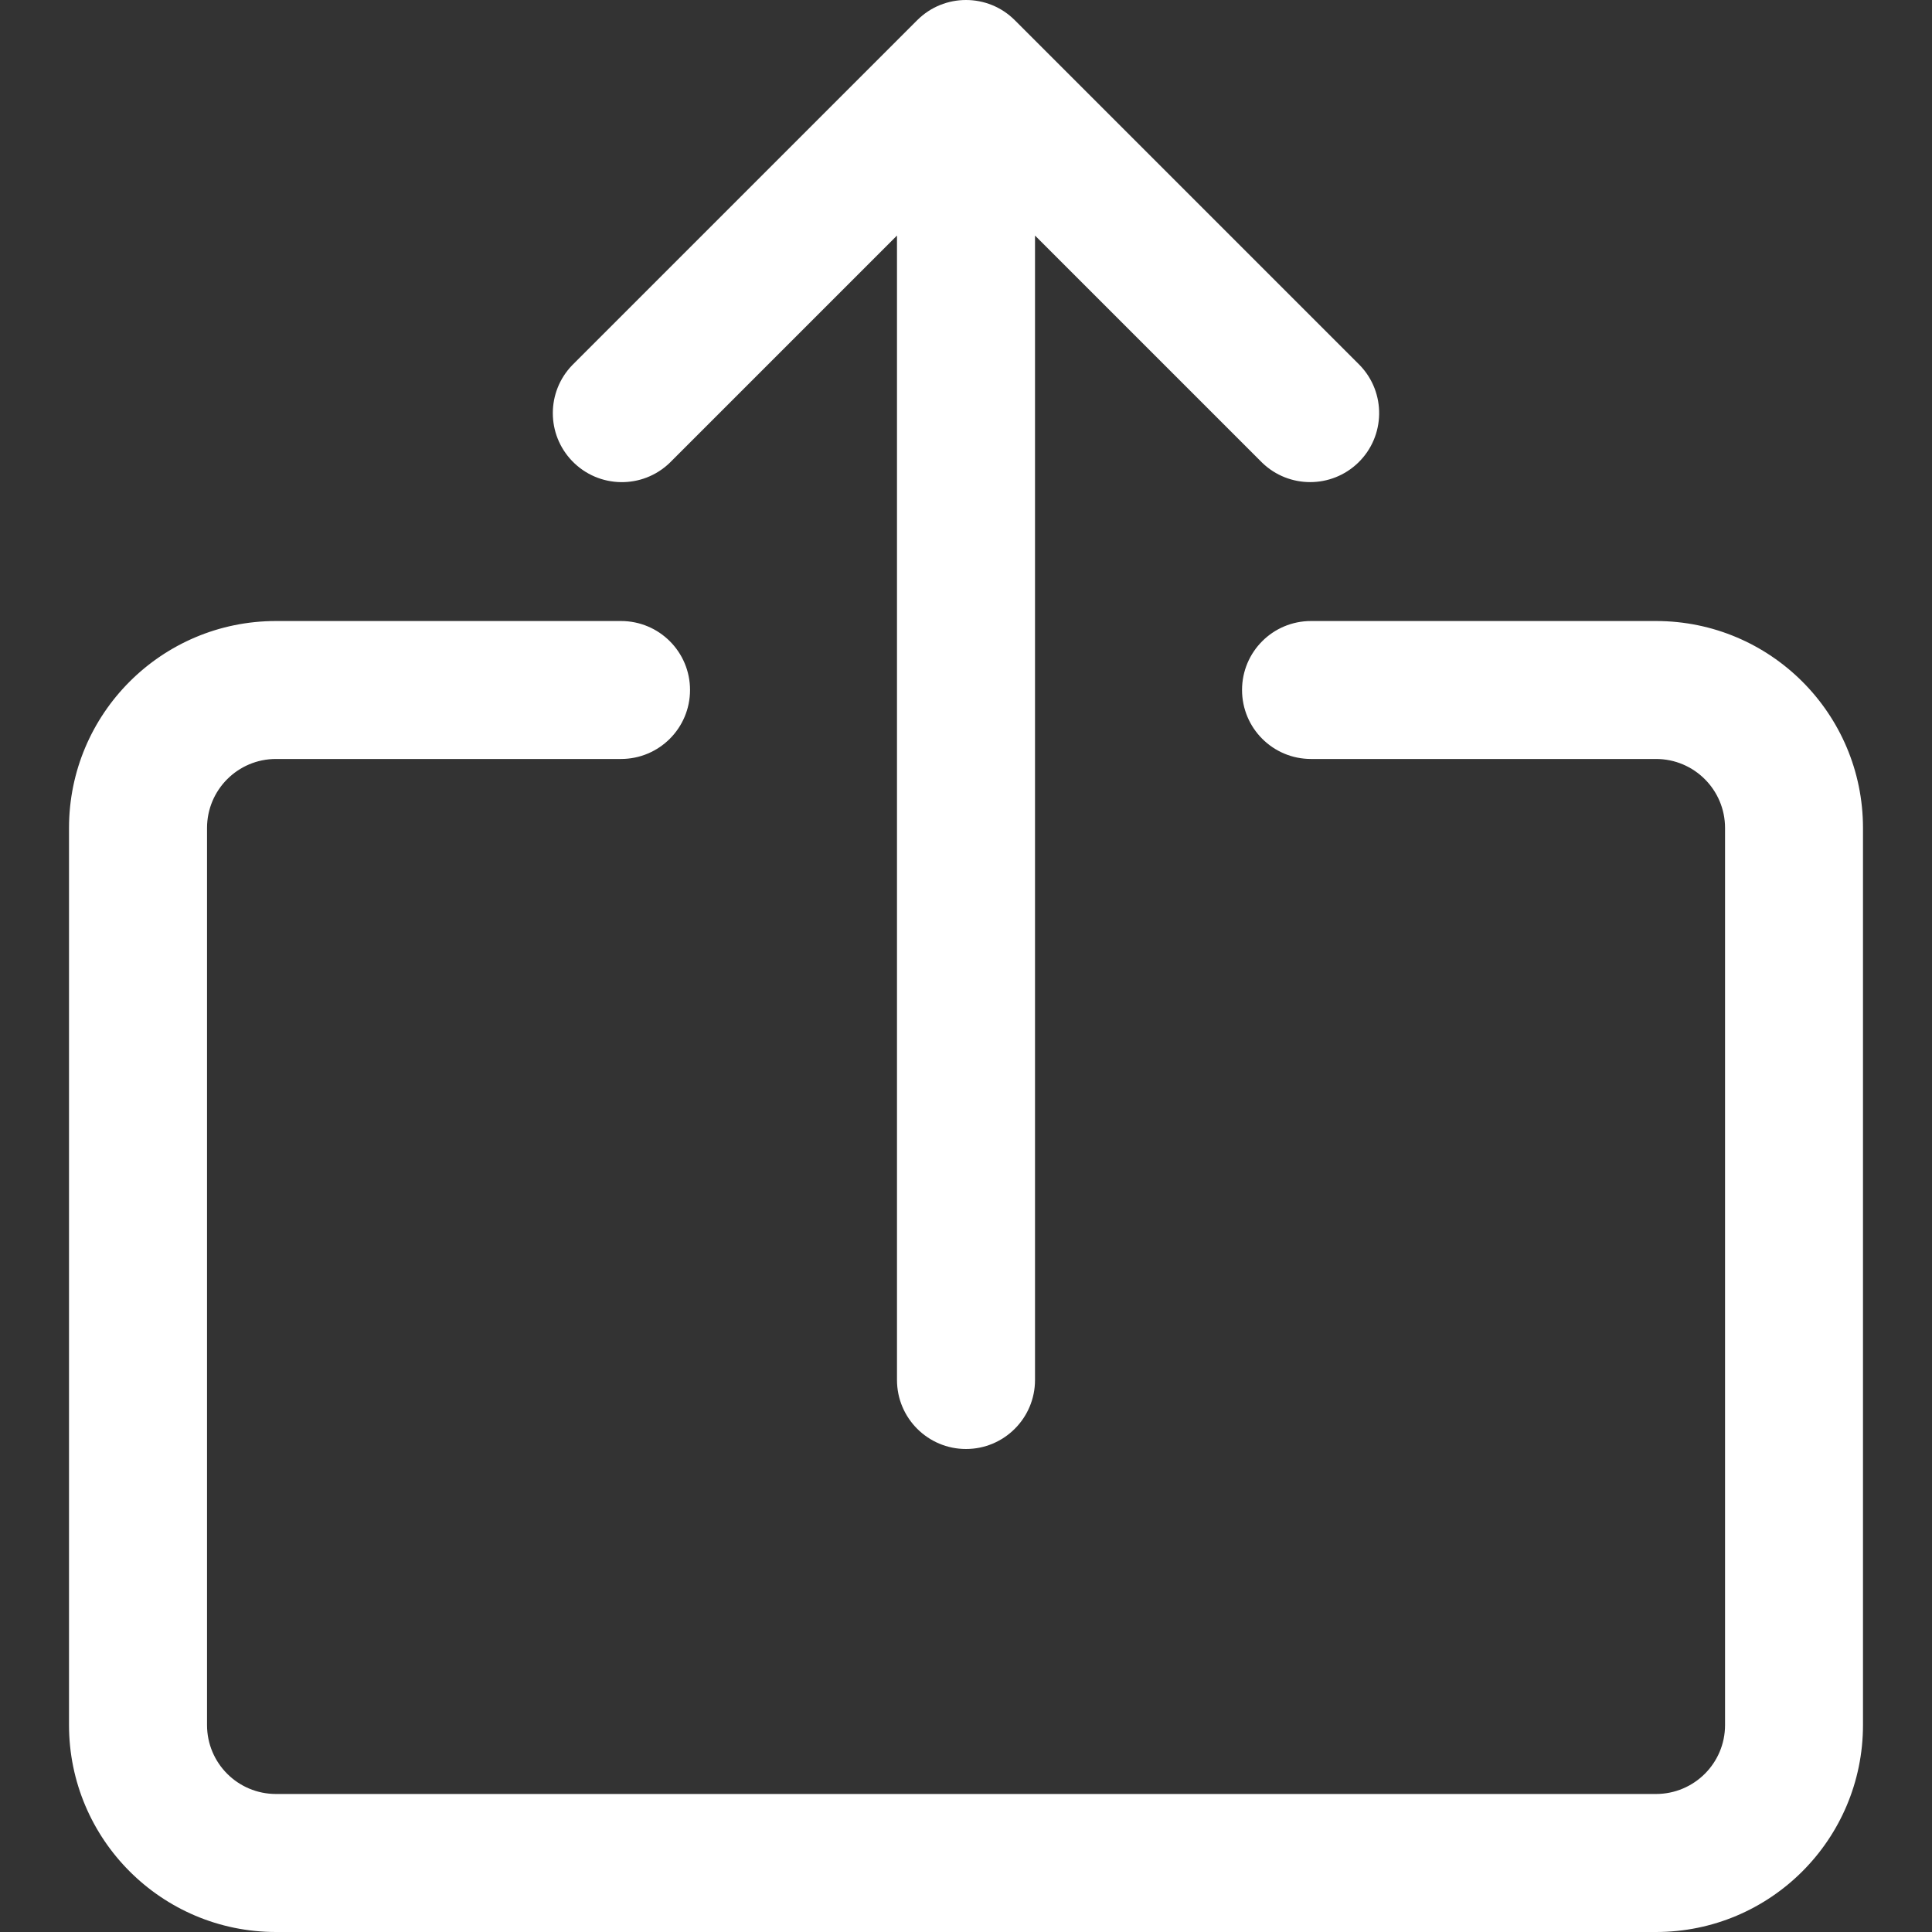<svg width="25" height="25" viewBox="0 0 25 25" fill="none" xmlns="http://www.w3.org/2000/svg">
<rect x="0" y="0" width="25" height="25" fill="#333333" stroke="none"/>
<g clip-path="url(#clip0)">
<path d="M3.571 8.036H8.036C8.529 8.036 8.929 8.435 8.929 8.928C8.929 9.422 8.529 9.821 8.036 9.821H3.571C3.078 9.821 2.679 10.221 2.679 10.714V22.322C2.679 22.815 3.078 23.214 3.571 23.214H21.429C21.922 23.214 22.322 22.815 22.322 22.322V10.714C22.322 10.221 21.922 9.821 21.429 9.821H16.964C16.471 9.821 16.072 9.422 16.072 8.928C16.072 8.435 16.471 8.036 16.964 8.036H21.429C22.908 8.036 24.107 9.235 24.107 10.714V22.321C24.107 23.801 22.908 25 21.429 25H3.571C2.092 25 0.893 23.801 0.893 22.321V10.714C0.893 9.235 2.092 8.036 3.571 8.036Z" fill="white"/>
<path d="M7.404 4.726L11.869 0.261C12.217 -0.087 12.783 -0.087 13.131 0.261L17.596 4.726C17.938 5.08 17.928 5.646 17.574 5.988C17.228 6.322 16.679 6.322 16.333 5.988L13.393 3.048V17.857C13.393 18.35 12.993 18.75 12.5 18.75C12.007 18.75 11.607 18.35 11.607 17.857V3.048L8.667 5.988C8.312 6.331 7.747 6.321 7.404 5.966C7.07 5.62 7.07 5.072 7.404 4.726Z" fill="white"/>
</g>
<defs>
<clipPath id="clip0">
<rect width="25" height="25" fill="white" transform="matrix(-1 0 0 1 25 0)"/>
</clipPath>
</defs>
</svg>
